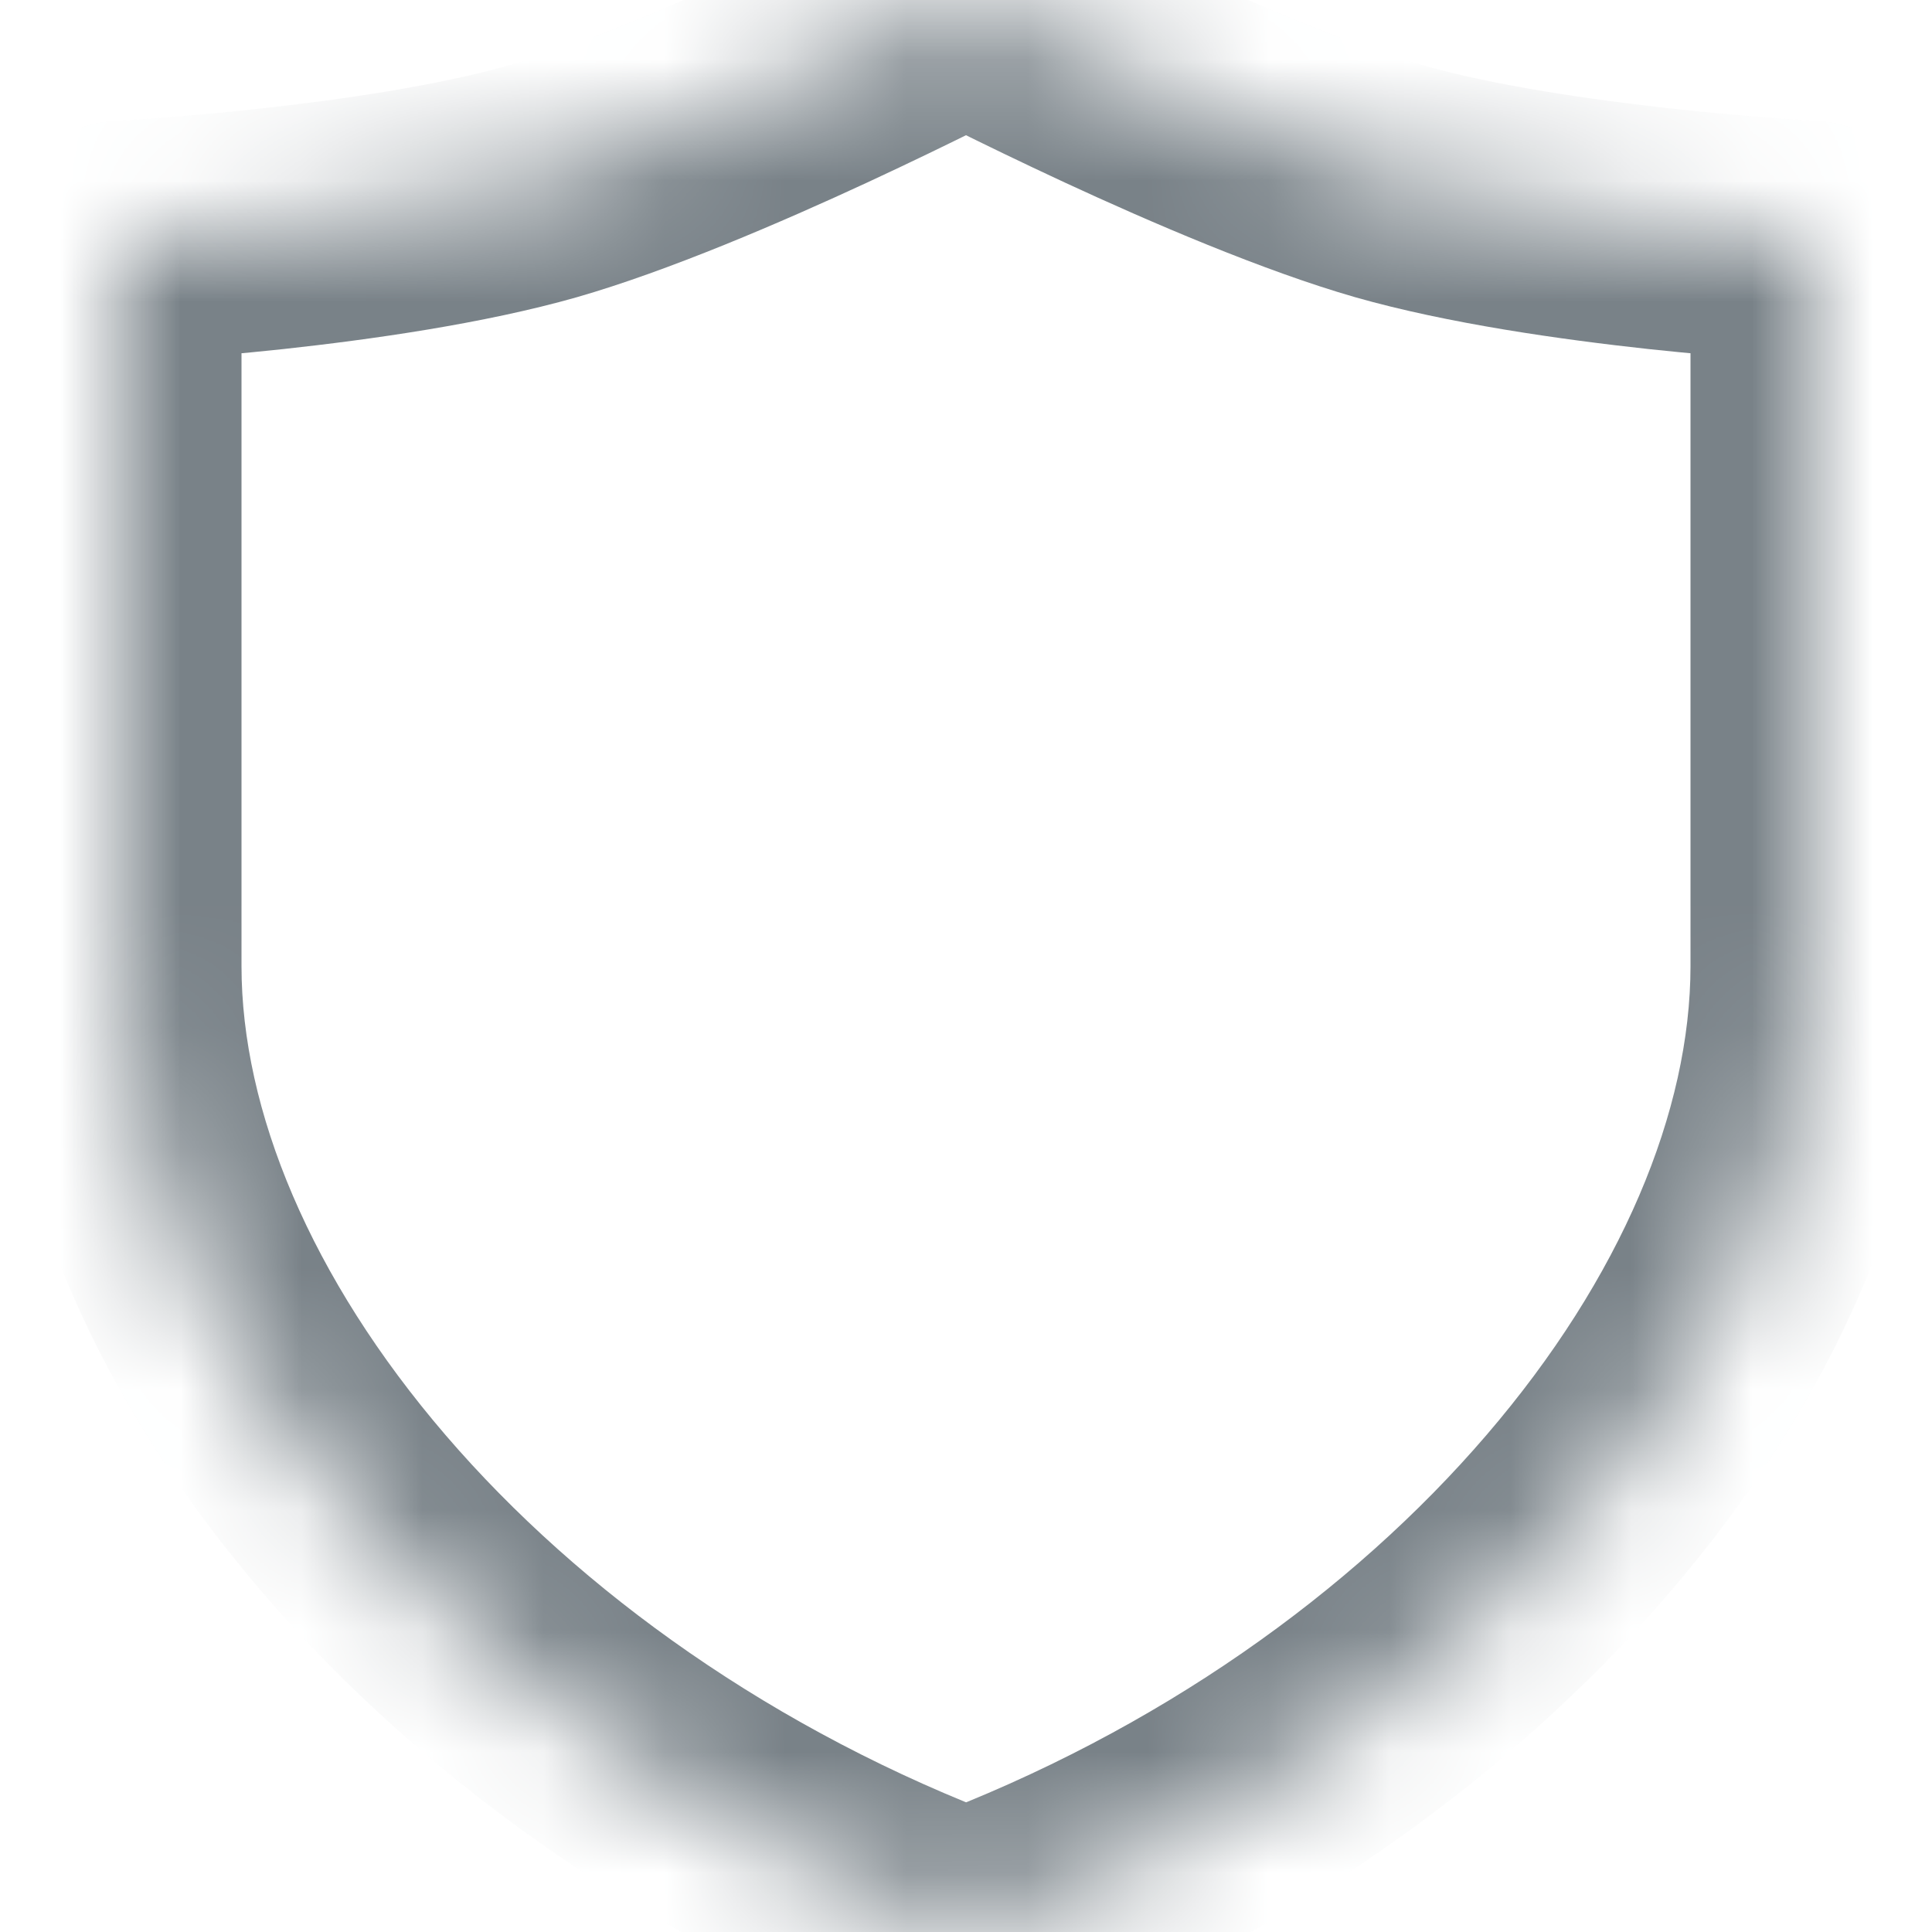 <svg width="16" height="16" viewBox="0 0 16 16" fill="none" xmlns="http://www.w3.org/2000/svg">
<mask id="path-1-inside-1_24613_334057" fill="white">
<path d="M1 2C1 2 3.133 1.891 4.5 1.5C5.867 1.109 8 0 8 0C8 0 10.133 1.109 11.5 1.5C12.867 1.891 15 2 15 2V8C15 11 12.181 14.433 8.001 16C3.821 14.434 1 11 1 8V2Z"/>
</mask>
<path d="M1 2L0.949 1.001C0.417 1.029 0 1.468 0 2H1ZM15 2H16C16 1.468 15.583 1.029 15.051 1.001L15 2ZM8.001 16L7.65 16.936C7.877 17.021 8.126 17.021 8.352 16.936L8.001 16ZM8 0L8.461 -0.887C8.172 -1.038 7.828 -1.038 7.539 -0.887L8 0ZM14 2V8H16V2H14ZM14 8C14 9.194 13.431 10.58 12.309 11.886C11.196 13.182 9.589 14.337 7.65 15.064L8.352 16.936C10.593 16.096 12.485 14.751 13.826 13.189C15.159 11.637 16 9.806 16 8H14ZM8.352 15.064C6.413 14.337 4.805 13.182 3.691 11.886C2.569 10.58 2 9.194 2 8H0C0 9.806 0.841 11.637 2.174 13.189C3.516 14.752 5.409 16.097 7.65 16.936L8.352 15.064ZM2 8V2H0V8H2ZM1 2C1.051 2.999 1.051 2.999 1.051 2.999C1.051 2.999 1.052 2.999 1.052 2.999C1.052 2.999 1.052 2.999 1.052 2.999C1.053 2.999 1.053 2.999 1.054 2.999C1.055 2.998 1.057 2.998 1.06 2.998C1.065 2.998 1.072 2.998 1.08 2.997C1.098 2.996 1.123 2.995 1.156 2.993C1.22 2.989 1.313 2.983 1.428 2.974C1.658 2.957 1.979 2.93 2.345 2.891C3.062 2.813 4.006 2.681 4.775 2.462L4.225 0.538C3.627 0.709 2.821 0.827 2.13 0.902C1.791 0.939 1.494 0.964 1.281 0.98C1.175 0.987 1.09 0.993 1.033 0.996C1.004 0.998 0.982 0.999 0.968 1C0.961 1.001 0.956 1.001 0.953 1.001C0.951 1.001 0.95 1.001 0.949 1.001C0.949 1.001 0.949 1.001 0.949 1.001C0.949 1.001 0.949 1.001 0.949 1.001C0.949 1.001 0.949 1.001 0.949 1.001C0.949 1.001 0.949 1.001 1 2ZM4.775 2.462C5.538 2.243 6.473 1.84 7.183 1.511C7.545 1.343 7.863 1.188 8.091 1.075C8.205 1.018 8.296 0.972 8.36 0.939C8.392 0.923 8.417 0.91 8.434 0.902C8.442 0.897 8.449 0.894 8.454 0.891C8.456 0.89 8.458 0.889 8.459 0.888C8.46 0.888 8.46 0.888 8.461 0.888C8.461 0.887 8.461 0.887 8.461 0.887C8.461 0.887 8.461 0.887 8.461 0.887C8.461 0.887 8.461 0.887 8 0C7.539 -0.887 7.539 -0.887 7.539 -0.887C7.539 -0.887 7.539 -0.887 7.539 -0.887C7.539 -0.887 7.539 -0.887 7.539 -0.887C7.538 -0.887 7.538 -0.887 7.538 -0.887C7.537 -0.886 7.536 -0.886 7.534 -0.885C7.531 -0.883 7.525 -0.88 7.518 -0.876C7.503 -0.869 7.481 -0.857 7.451 -0.842C7.393 -0.813 7.307 -0.769 7.2 -0.716C6.985 -0.609 6.684 -0.462 6.342 -0.304C5.643 0.02 4.829 0.366 4.225 0.538L4.775 2.462ZM8 0C7.539 0.887 7.539 0.887 7.539 0.887C7.539 0.887 7.539 0.887 7.539 0.887C7.539 0.887 7.539 0.887 7.539 0.888C7.54 0.888 7.54 0.888 7.541 0.888C7.542 0.889 7.544 0.89 7.546 0.891C7.551 0.894 7.558 0.897 7.566 0.902C7.583 0.91 7.608 0.923 7.64 0.939C7.704 0.972 7.795 1.018 7.909 1.075C8.137 1.188 8.455 1.343 8.817 1.511C9.527 1.84 10.462 2.243 11.225 2.462L11.775 0.538C11.171 0.366 10.357 0.02 9.658 -0.304C9.316 -0.462 9.015 -0.609 8.8 -0.716C8.693 -0.769 8.607 -0.813 8.549 -0.842C8.519 -0.857 8.497 -0.869 8.482 -0.876C8.475 -0.88 8.469 -0.883 8.466 -0.885C8.464 -0.886 8.463 -0.886 8.462 -0.887C8.462 -0.887 8.462 -0.887 8.461 -0.887C8.461 -0.887 8.461 -0.887 8.461 -0.887C8.461 -0.887 8.461 -0.887 8.461 -0.887C8.461 -0.887 8.461 -0.887 8 0ZM11.225 2.462C11.994 2.681 12.938 2.813 13.655 2.891C14.021 2.93 14.342 2.957 14.572 2.974C14.687 2.983 14.78 2.989 14.844 2.993C14.877 2.995 14.902 2.996 14.92 2.997C14.928 2.998 14.935 2.998 14.94 2.998C14.943 2.998 14.945 2.998 14.946 2.999C14.947 2.999 14.947 2.999 14.948 2.999C14.948 2.999 14.948 2.999 14.948 2.999C14.948 2.999 14.948 2.999 14.949 2.999C14.949 2.999 14.949 2.999 15 2C15.051 1.001 15.051 1.001 15.051 1.001C15.051 1.001 15.051 1.001 15.051 1.001C15.052 1.001 15.052 1.001 15.052 1.001C15.051 1.001 15.051 1.001 15.051 1.001C15.05 1.001 15.049 1.001 15.047 1.001C15.044 1.001 15.039 1.001 15.032 1C15.018 0.999 14.996 0.998 14.967 0.996C14.91 0.993 14.825 0.987 14.719 0.98C14.506 0.964 14.209 0.939 13.87 0.902C13.179 0.827 12.373 0.709 11.775 0.538L11.225 2.462Z" fill="#798288" mask="url(#path-1-inside-1_24613_334057)"/>
</svg>
